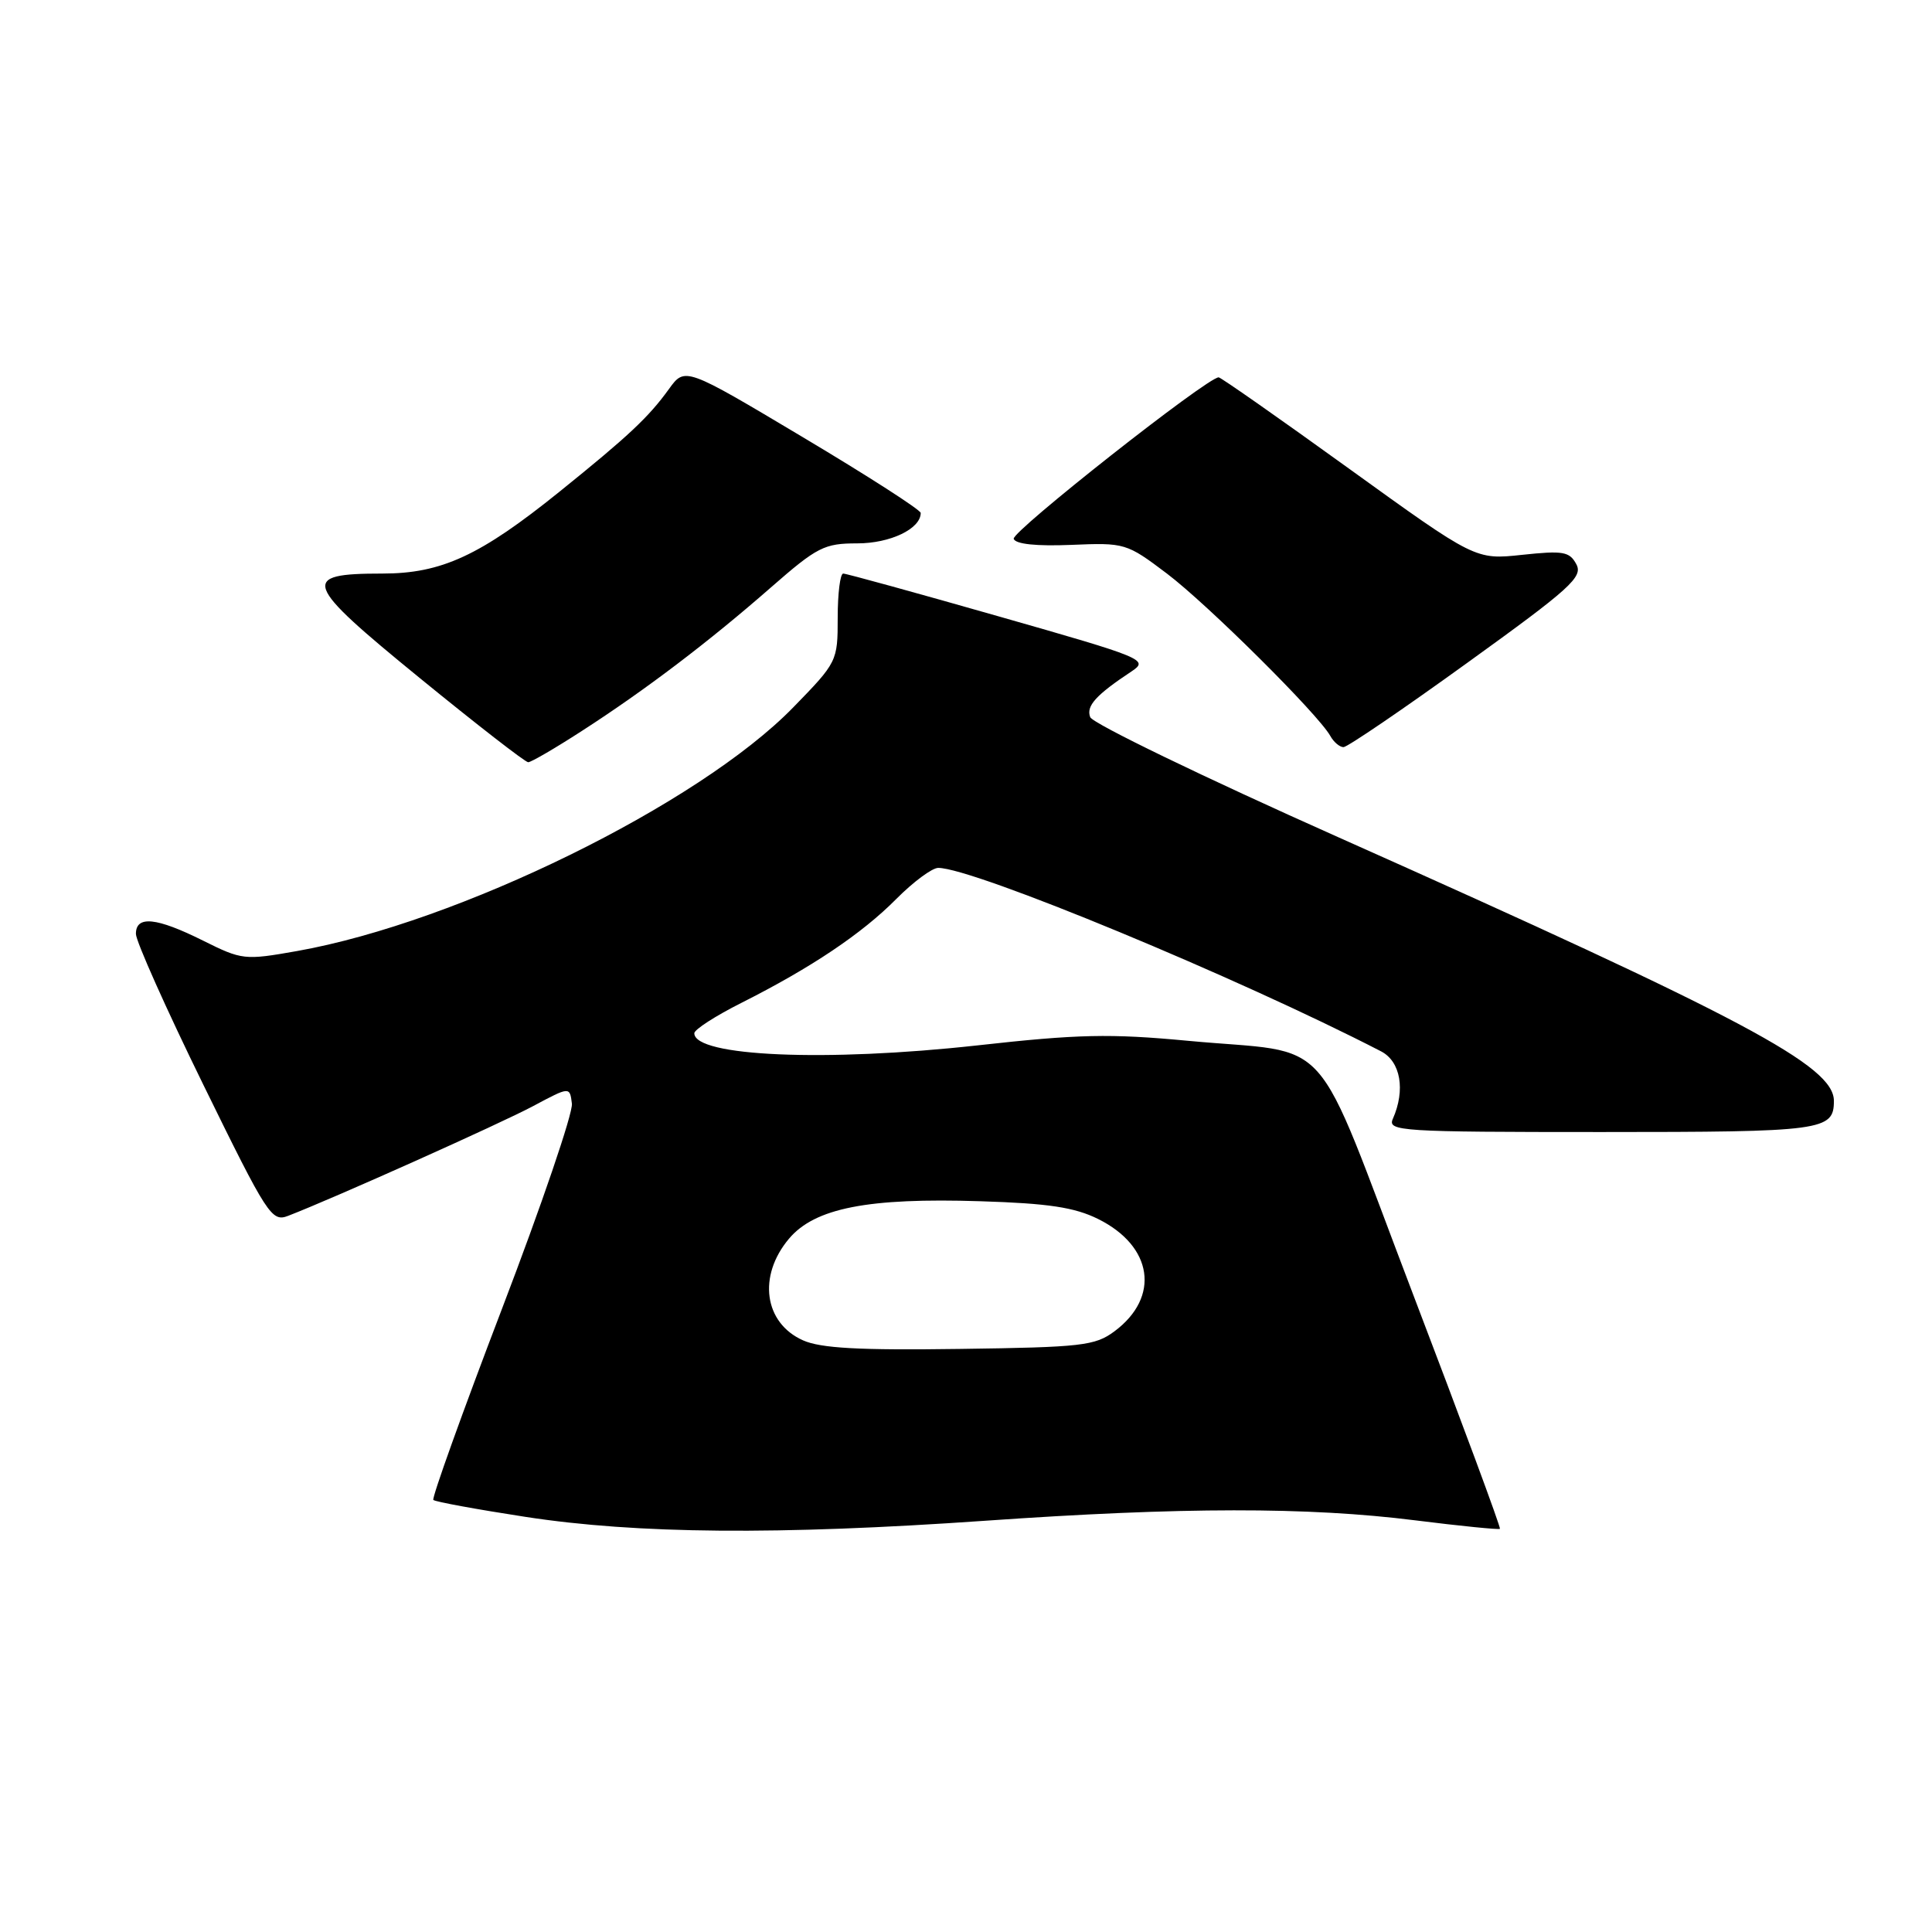 <?xml version="1.0" encoding="UTF-8" standalone="no"?>
<!DOCTYPE svg PUBLIC "-//W3C//DTD SVG 1.1//EN" "http://www.w3.org/Graphics/SVG/1.1/DTD/svg11.dtd" >
<svg xmlns="http://www.w3.org/2000/svg" xmlns:xlink="http://www.w3.org/1999/xlink" version="1.1" viewBox="0 0 256 256">
 <g >
 <path fill="currentColor"
d=" M 130.50 201.51 C 156.65 199.68 173.32 199.67 187.50 201.45 C 193.55 202.21 198.61 202.71 198.75 202.58 C 198.89 202.44 193.71 188.45 187.23 171.48 C 173.64 135.87 177.10 139.76 157.40 137.91 C 147.08 136.94 142.87 137.03 129.51 138.52 C 109.44 140.74 92.00 139.99 92.00 136.91 C 92.00 136.42 94.81 134.61 98.25 132.88 C 107.50 128.22 114.22 123.71 118.78 119.10 C 121.02 116.85 123.51 115.00 124.32 115.00 C 128.98 115.00 164.08 129.54 183.00 139.31 C 185.59 140.65 186.25 144.43 184.56 148.25 C 183.83 149.89 185.51 150.00 212.19 150.00 C 241.58 150.00 243.00 149.81 243.00 145.87 C 243.00 141.24 231.19 134.96 177.27 110.91 C 159.54 103.01 144.78 95.86 144.46 95.03 C 143.89 93.55 145.20 92.10 149.97 88.94 C 152.23 87.43 151.57 87.16 132.39 81.69 C 121.43 78.56 112.13 76.00 111.73 76.00 C 111.33 76.00 111.00 78.63 111.00 81.84 C 111.00 87.63 110.94 87.75 105.08 93.76 C 92.56 106.59 60.67 122.24 39.35 126.02 C 32.40 127.25 32.07 127.21 26.91 124.64 C 20.71 121.55 18.00 121.28 18.01 123.75 C 18.01 124.71 22.03 133.71 26.95 143.75 C 35.46 161.12 36.00 161.95 38.19 161.10 C 44.16 158.80 66.33 148.87 70.65 146.56 C 75.50 143.97 75.50 143.97 75.78 146.24 C 75.93 147.48 71.76 159.71 66.52 173.41 C 61.28 187.12 57.19 198.52 57.42 198.75 C 57.66 198.99 63.17 200.00 69.67 201.00 C 84.43 203.26 103.06 203.42 130.50 201.51 Z  M 77.09 96.86 C 85.50 91.44 93.95 85.02 102.16 77.83 C 108.29 72.47 109.22 72.00 113.59 72.00 C 117.97 72.00 122.00 70.07 122.00 67.97 C 122.00 67.57 114.97 63.05 106.38 57.93 C 90.76 48.61 90.76 48.61 88.63 51.56 C 85.94 55.29 83.28 57.78 74.15 65.14 C 63.61 73.64 58.50 76.00 50.66 76.00 C 39.68 76.00 40.10 77.18 55.64 89.86 C 63.15 95.99 69.60 101.00 69.99 101.00 C 70.37 101.00 73.57 99.14 77.09 96.86 Z  M 194.42 87.83 C 208.11 77.96 209.78 76.45 208.87 74.76 C 207.97 73.08 207.12 72.94 201.68 73.52 C 195.50 74.18 195.50 74.18 178.74 62.09 C 169.53 55.44 161.76 50.00 161.48 50.00 C 159.97 50.00 133.99 70.47 134.32 71.40 C 134.57 72.10 137.32 72.39 141.94 72.20 C 149.05 71.90 149.27 71.96 154.62 76.00 C 160.00 80.07 174.65 94.62 176.27 97.51 C 176.72 98.33 177.52 99.00 178.02 99.00 C 178.53 99.00 185.91 93.98 194.42 87.83 Z  M 106.40 177.60 C 101.24 175.30 100.38 169.08 104.54 164.14 C 107.95 160.08 115.01 158.69 129.90 159.17 C 138.92 159.45 142.39 159.98 145.50 161.52 C 152.77 165.12 153.76 171.87 147.68 176.40 C 145.10 178.32 143.37 178.52 127.18 178.74 C 113.86 178.93 108.74 178.65 106.40 177.60 Z "/>
</g>
</svg>